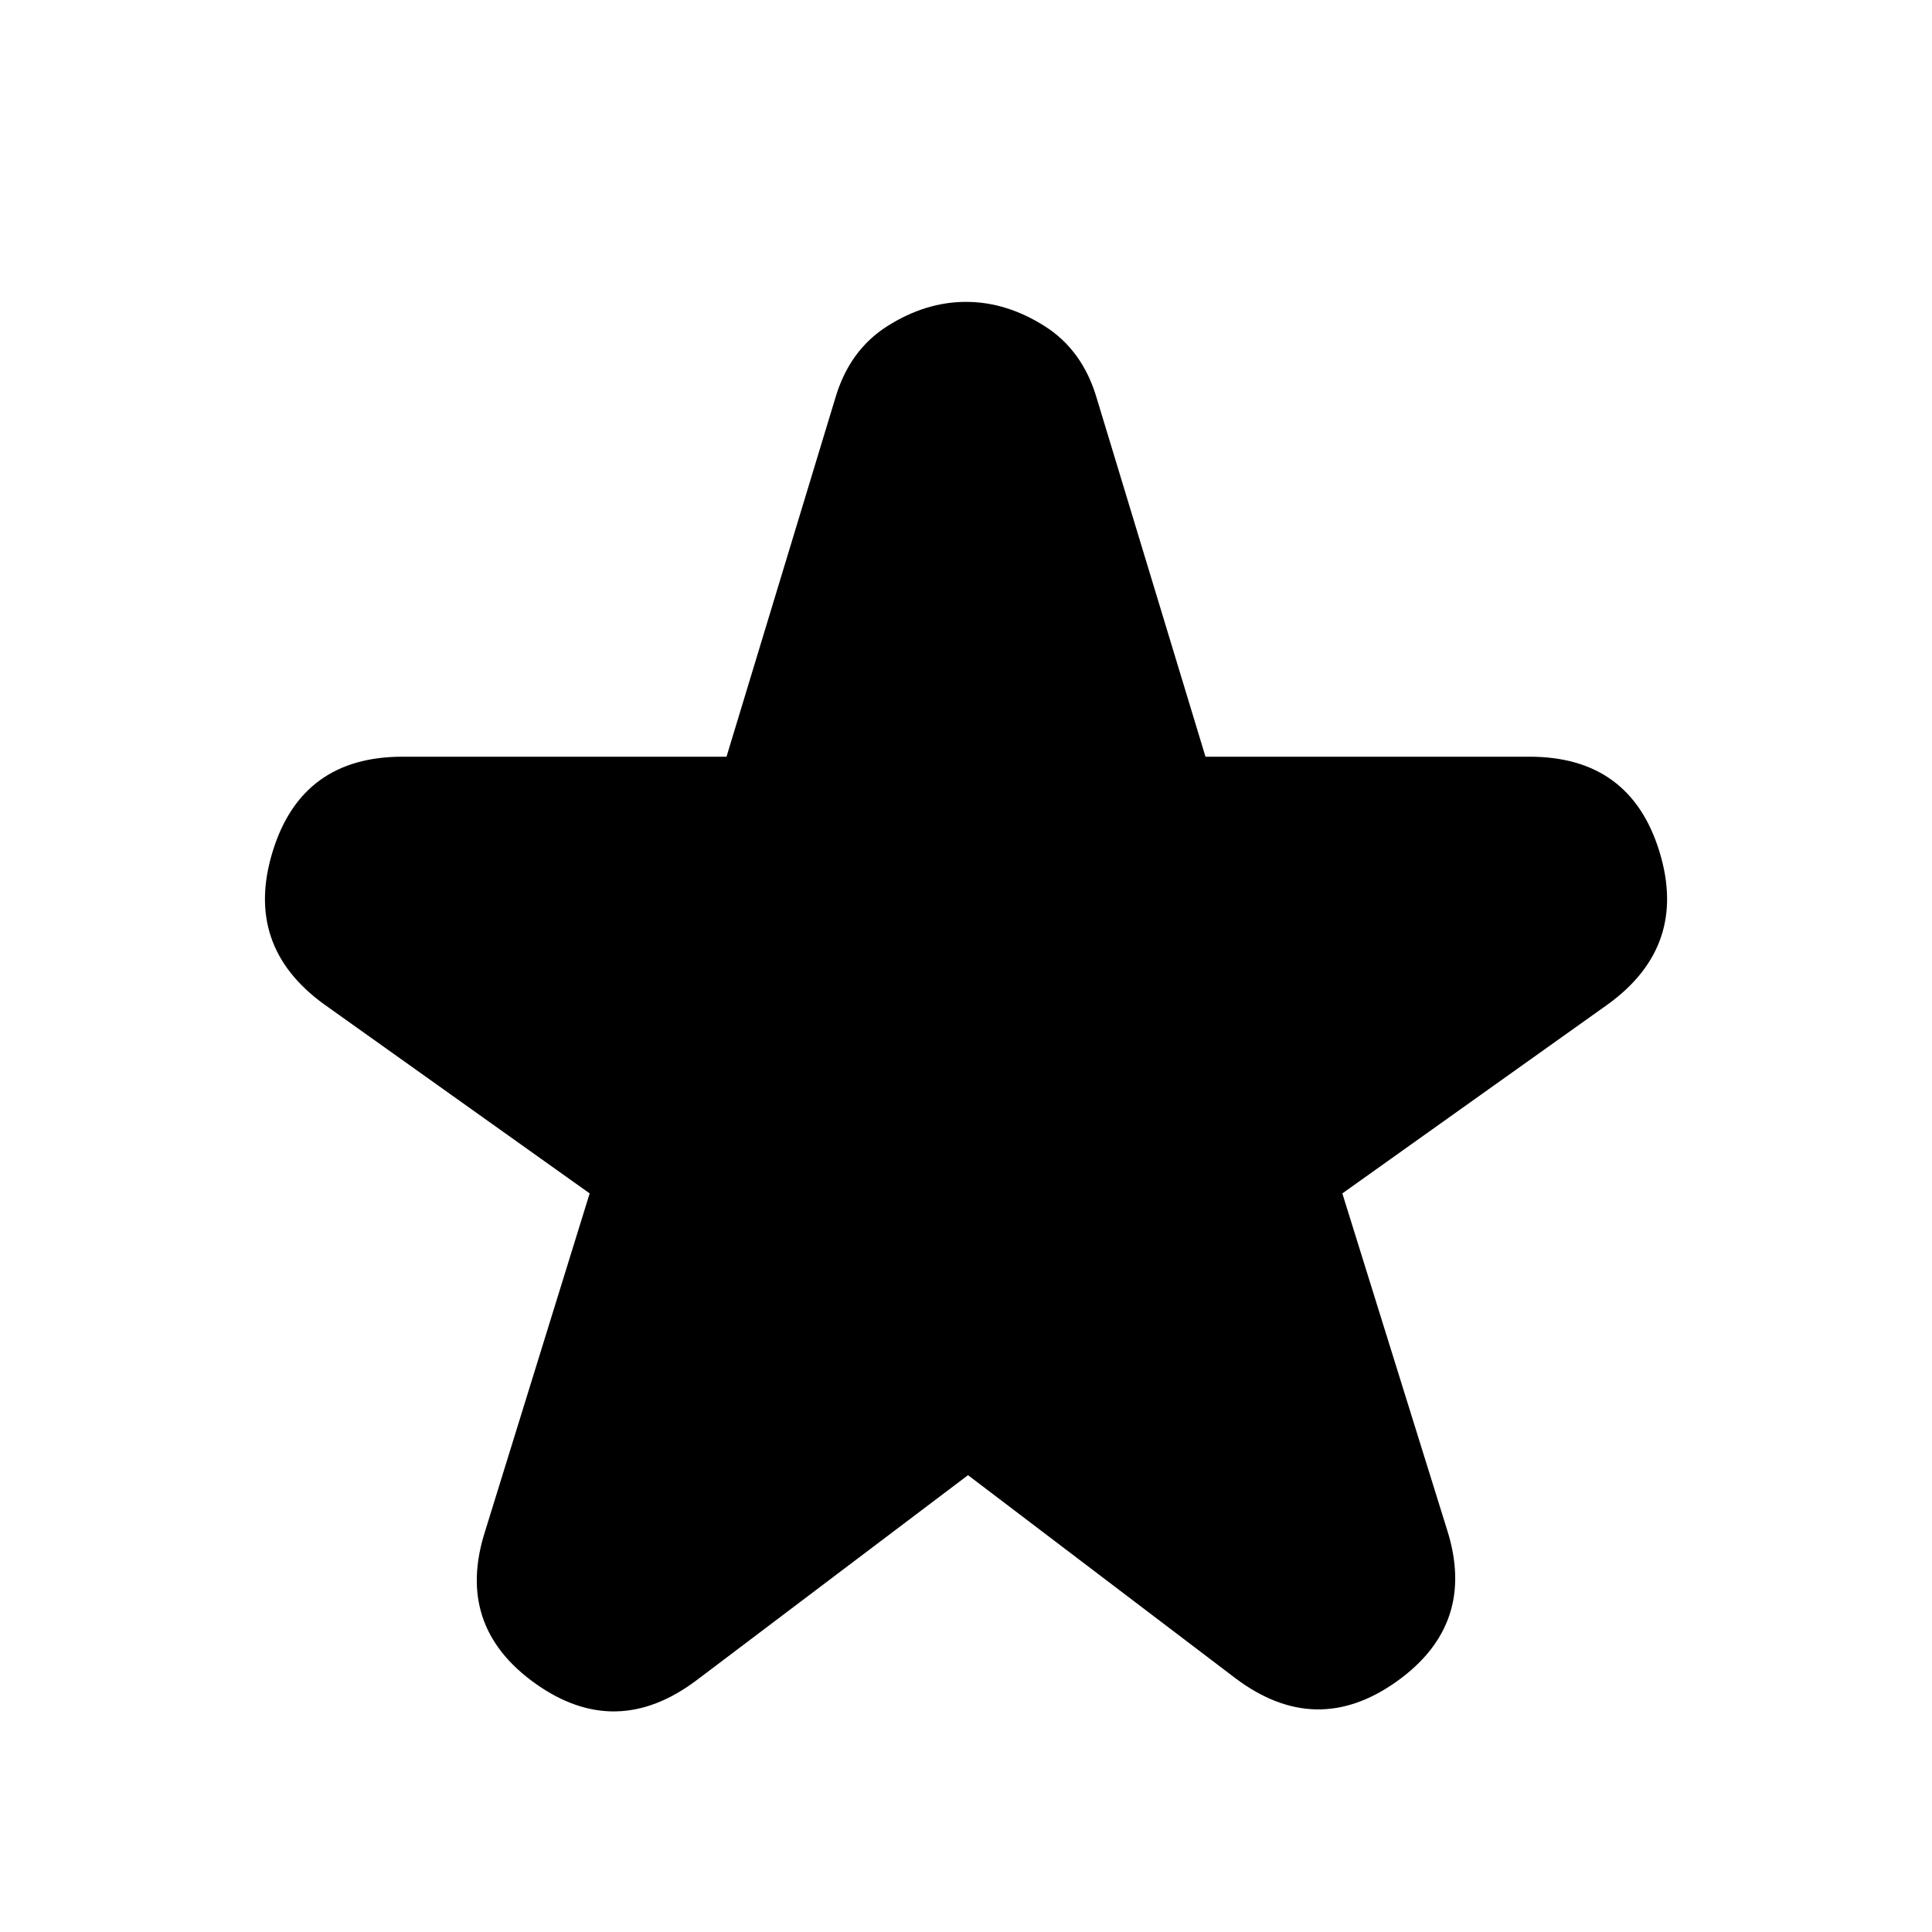 <svg xmlns="http://www.w3.org/2000/svg" height="24" width="24"><path d="M8.65 20.875q-1 .75-2 .038-1-.713-.625-1.888l1.3-4.2-3.3-2.35q-1-.725-.637-1.9Q3.75 9.4 5 9.4h4.025l1.35-4.45q.175-.6.65-.9.475-.3.975-.3t.975.3q.475.3.65.9l1.35 4.45H19q1.25 0 1.613 1.175.362 1.175-.638 1.9l-3.3 2.35 1.3 4.175q.375 1.175-.625 1.888-1 .712-2-.038l-3.325-2.525Z"/></svg>